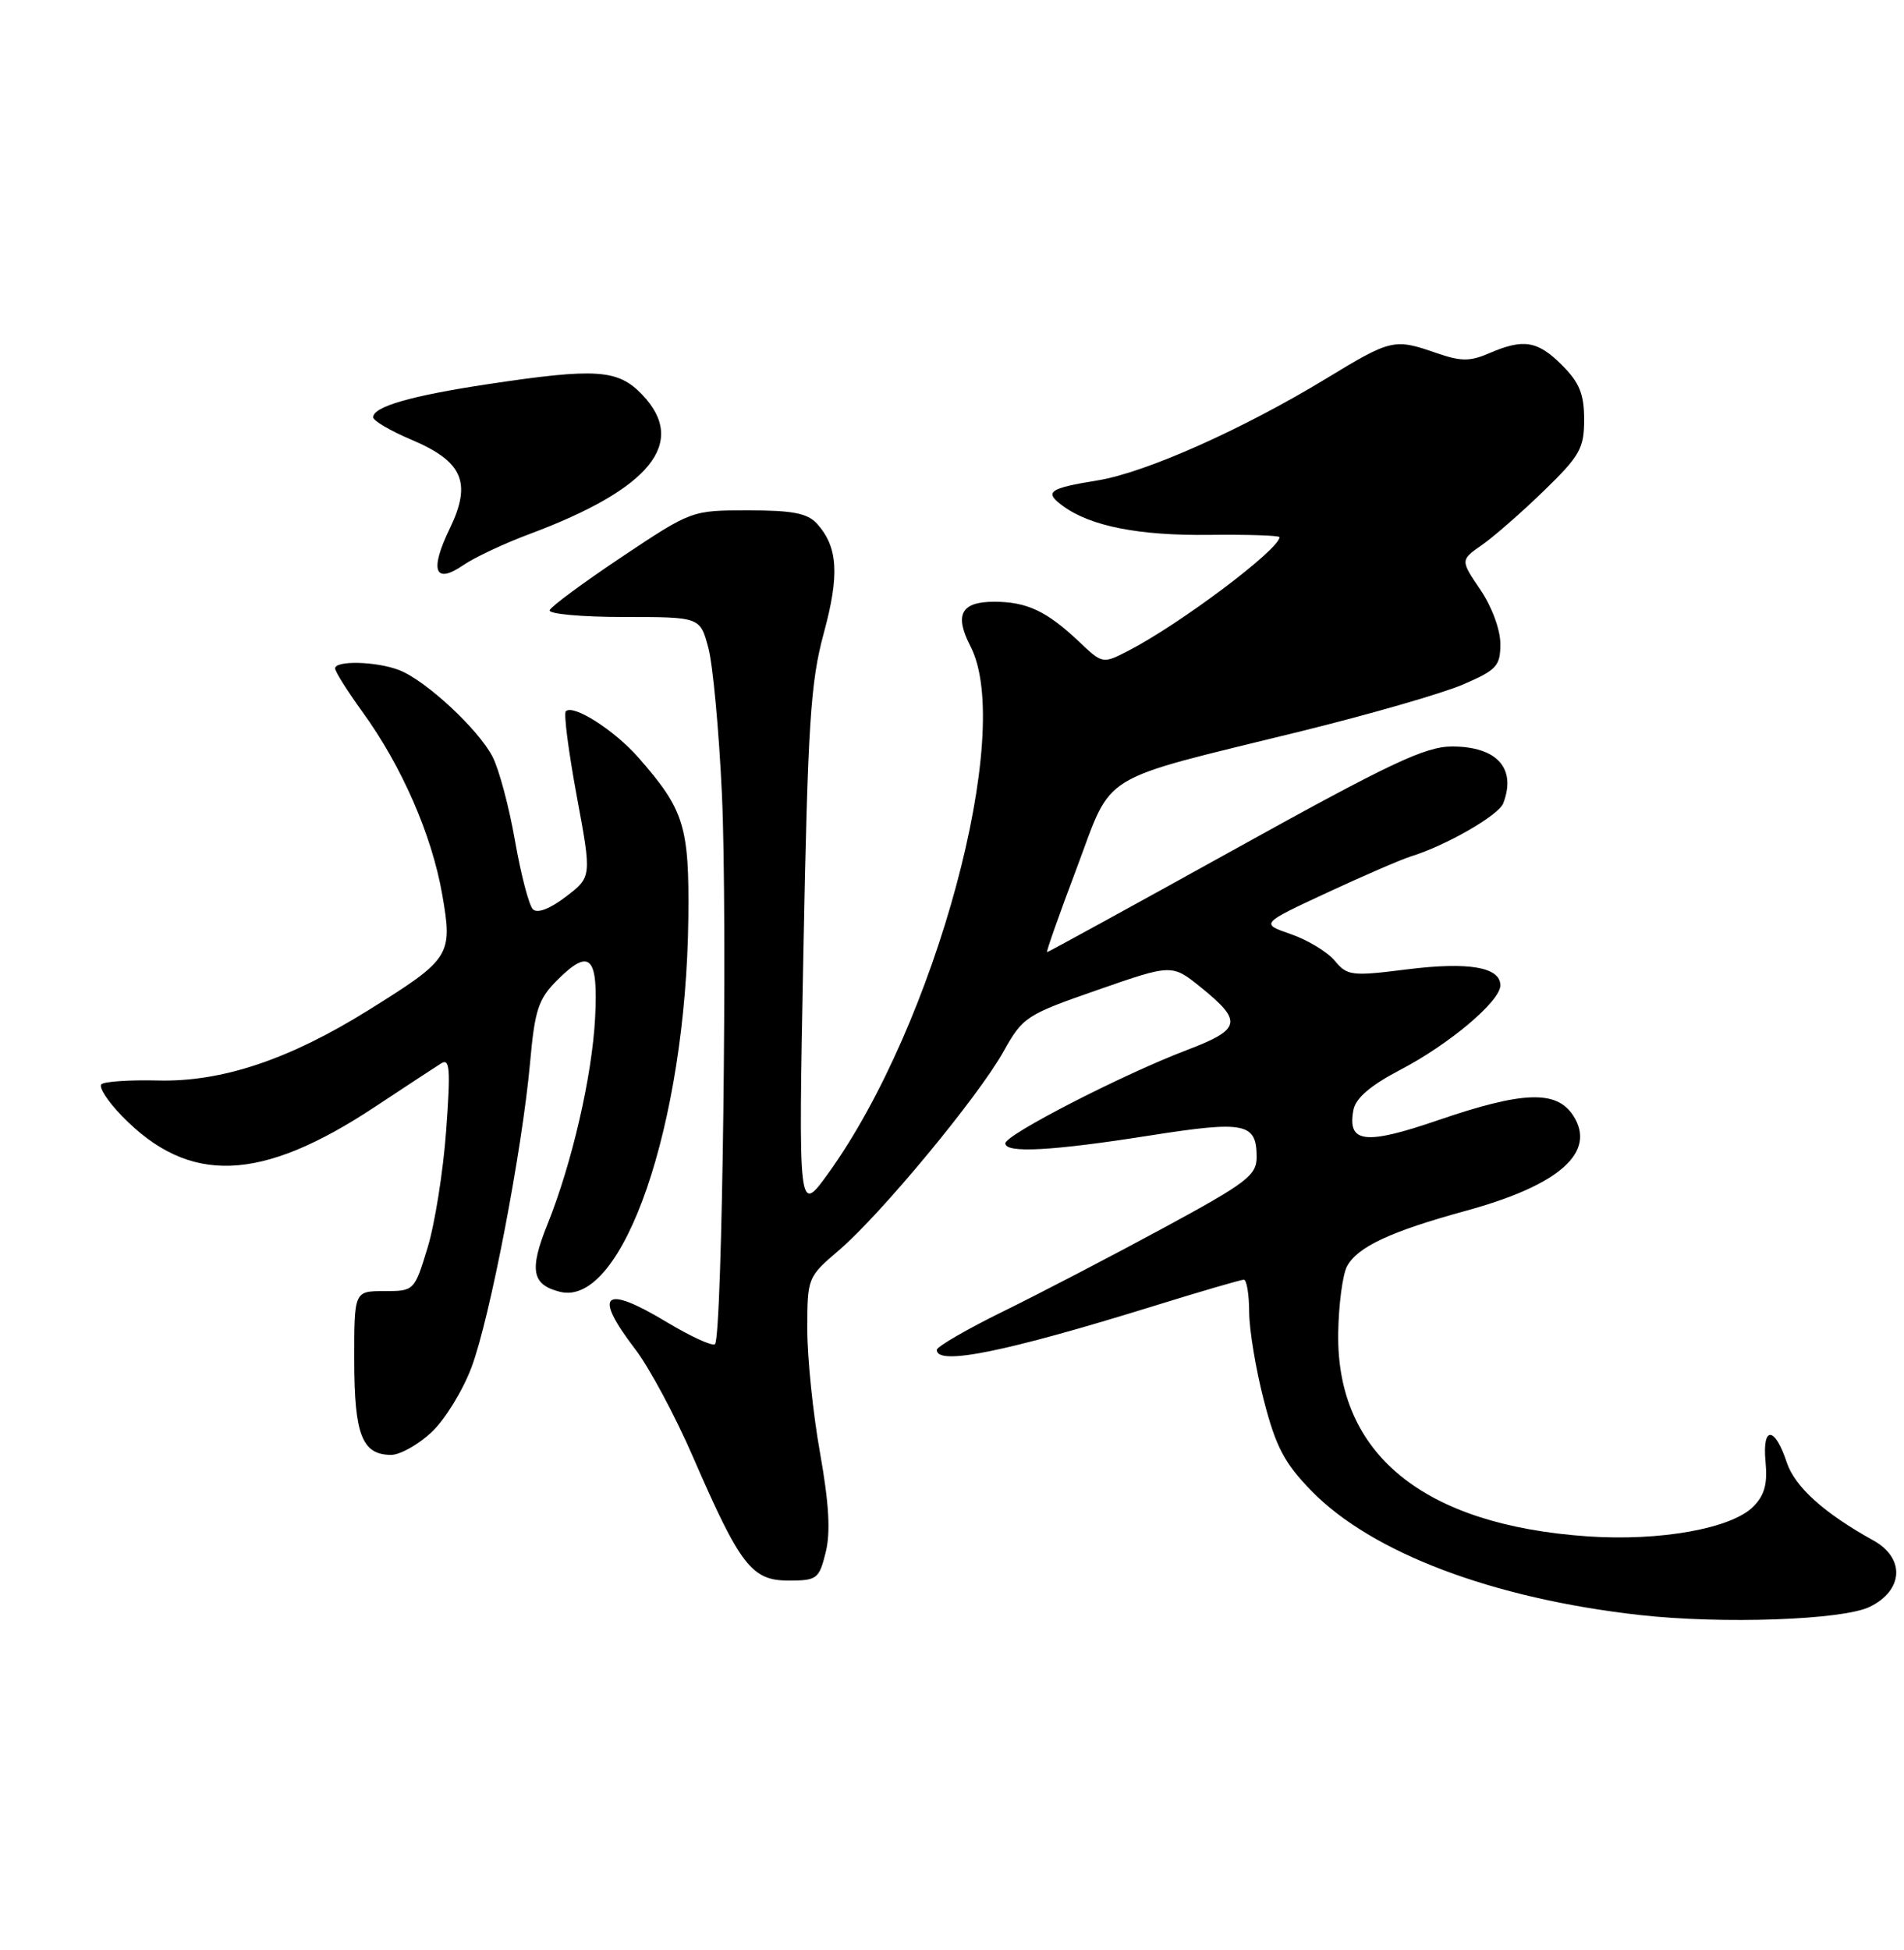 <?xml version="1.0" encoding="UTF-8" standalone="no"?>
<!DOCTYPE svg PUBLIC "-//W3C//DTD SVG 1.1//EN" "http://www.w3.org/Graphics/SVG/1.1/DTD/svg11.dtd" >
<svg xmlns="http://www.w3.org/2000/svg" xmlns:xlink="http://www.w3.org/1999/xlink" version="1.1" viewBox="0 0 250 256">
 <g >
 <path fill="currentColor"
d=" M 245.50 210.95 C 249.93 208.79 250.17 204.56 245.99 202.24 C 239.50 198.65 235.66 195.19 234.60 191.97 C 233.02 187.21 231.37 187.17 231.82 191.90 C 232.10 194.82 231.69 196.31 230.19 197.81 C 227.33 200.67 217.97 202.35 208.50 201.70 C 186.89 200.22 175.46 190.91 175.71 174.99 C 175.77 171.26 176.29 167.33 176.87 166.24 C 178.24 163.69 182.62 161.65 192.53 158.94 C 204.80 155.58 209.69 151.22 206.55 146.43 C 204.36 143.09 199.93 143.25 188.80 147.07 C 179.22 150.36 176.88 150.07 177.71 145.71 C 178.01 144.16 179.95 142.50 183.82 140.47 C 190.30 137.10 197.00 131.44 197.00 129.36 C 197.00 126.96 192.83 126.25 184.75 127.26 C 177.47 128.18 176.90 128.11 175.25 126.12 C 174.29 124.97 171.70 123.40 169.50 122.64 C 165.50 121.26 165.50 121.26 174.23 117.20 C 179.03 114.97 183.98 112.83 185.23 112.44 C 189.87 111.01 196.77 107.04 197.38 105.46 C 199.14 100.87 196.55 98.00 190.66 98.00 C 187.14 98.00 182.53 100.18 162.11 111.50 C 148.72 118.92 137.63 125.00 137.48 125.00 C 137.33 125.00 139.08 120.06 141.36 114.01 C 146.20 101.16 143.73 102.67 170.83 96.00 C 179.81 93.79 189.38 91.03 192.08 89.87 C 196.52 87.96 197.00 87.44 197.00 84.52 C 197.00 82.67 195.87 79.61 194.37 77.41 C 191.74 73.53 191.74 73.53 194.62 71.52 C 196.20 70.41 199.86 67.21 202.75 64.40 C 207.45 59.84 208.00 58.86 208.00 55.08 C 208.00 51.73 207.39 50.23 205.08 47.92 C 201.87 44.72 200.03 44.43 195.50 46.39 C 193.02 47.46 191.82 47.46 188.62 46.35 C 183.07 44.42 182.66 44.51 174.18 49.67 C 163.19 56.35 150.46 62.03 144.16 63.06 C 137.68 64.11 137.04 64.58 139.57 66.43 C 143.19 69.08 149.51 70.33 158.75 70.22 C 163.84 70.16 168.00 70.30 168.00 70.52 C 168.00 72.12 154.89 81.97 148.14 85.44 C 144.78 87.17 144.77 87.17 141.64 84.20 C 137.42 80.22 134.82 79.00 130.53 79.00 C 126.18 79.00 125.28 80.70 127.43 84.86 C 133.21 96.04 122.85 134.45 108.78 154.00 C 104.82 159.50 104.82 159.50 105.49 125.00 C 106.07 94.97 106.42 89.55 108.16 83.14 C 110.25 75.46 110.03 71.81 107.27 68.75 C 106.03 67.38 104.07 67.00 98.25 67.00 C 90.81 67.00 90.81 67.00 81.65 73.11 C 76.62 76.47 72.35 79.62 72.17 80.11 C 71.98 80.60 76.35 81.00 81.88 81.00 C 91.92 81.00 91.92 81.00 93.00 85.02 C 93.60 87.23 94.40 95.89 94.79 104.27 C 95.54 120.46 94.84 175.49 93.88 176.46 C 93.56 176.78 90.69 175.46 87.51 173.55 C 79.26 168.58 77.82 169.82 83.38 177.09 C 85.24 179.51 88.67 185.91 91.00 191.29 C 97.20 205.56 98.70 207.50 103.54 207.50 C 107.28 207.50 107.55 207.29 108.42 203.78 C 109.07 201.14 108.85 197.36 107.67 190.73 C 106.75 185.59 106.00 178.30 106.00 174.54 C 106.00 167.75 106.03 167.66 110.15 164.14 C 115.65 159.44 128.46 143.97 131.76 138.05 C 134.30 133.50 134.74 133.22 144.15 129.95 C 153.89 126.56 153.89 126.56 157.70 129.64 C 163.22 134.11 162.98 135.14 155.77 137.88 C 147.39 141.07 132.00 148.98 132.00 150.10 C 132.00 151.43 138.11 151.10 151.00 149.07 C 163.49 147.11 165.00 147.41 165.00 151.91 C 165.00 154.30 163.70 155.29 152.75 161.22 C 146.01 164.87 136.56 169.79 131.75 172.15 C 126.94 174.51 123.00 176.80 123.00 177.22 C 123.00 179.32 132.00 177.50 151.57 171.43 C 157.66 169.54 162.95 168.00 163.32 168.00 C 163.69 168.00 164.01 169.91 164.02 172.25 C 164.03 174.59 164.90 179.83 165.96 183.90 C 167.53 189.96 168.66 192.10 172.19 195.72 C 180.11 203.85 195.98 209.85 215.27 212.02 C 226.10 213.24 241.97 212.68 245.50 210.95 Z  M 56.67 188.02 C 58.41 186.39 60.78 182.54 61.92 179.48 C 64.34 173.01 68.55 151.08 69.60 139.51 C 70.22 132.57 70.69 131.15 73.16 128.68 C 77.44 124.40 78.56 125.51 78.14 133.60 C 77.75 141.26 75.10 152.74 71.88 160.74 C 69.47 166.73 69.83 168.67 73.52 169.59 C 81.80 171.67 90.08 147.55 90.38 120.52 C 90.51 108.46 89.84 106.31 83.83 99.46 C 80.67 95.86 75.26 92.41 74.29 93.38 C 74.00 93.67 74.65 98.68 75.73 104.52 C 77.70 115.13 77.70 115.13 74.30 117.72 C 72.19 119.33 70.55 119.95 69.97 119.37 C 69.45 118.85 68.40 114.81 67.62 110.38 C 66.85 105.95 65.52 100.98 64.67 99.34 C 62.80 95.72 55.84 89.27 52.38 87.96 C 49.39 86.82 44.00 86.69 44.00 87.75 C 44.00 88.17 45.63 90.75 47.62 93.50 C 52.76 100.59 56.70 109.63 58.06 117.41 C 59.46 125.45 59.20 125.87 48.32 132.65 C 37.95 139.11 29.11 142.06 20.74 141.85 C 17.03 141.76 13.68 141.98 13.31 142.35 C 12.94 142.73 14.14 144.58 15.98 146.48 C 24.81 155.59 34.21 155.25 49.26 145.29 C 53.24 142.66 57.13 140.10 57.90 139.62 C 59.07 138.87 59.18 140.26 58.58 148.45 C 58.19 153.80 57.09 160.72 56.13 163.84 C 54.41 169.47 54.38 169.50 50.45 169.50 C 46.50 169.50 46.50 169.50 46.51 178.61 C 46.52 188.38 47.55 191.00 51.37 191.00 C 52.54 190.99 54.93 189.65 56.67 188.02 Z  M 69.50 70.12 C 85.43 64.18 90.35 58.10 84.31 51.80 C 81.13 48.48 78.28 48.29 63.96 50.45 C 53.96 51.96 49.00 53.39 49.00 54.78 C 49.00 55.23 51.24 56.55 53.98 57.71 C 60.78 60.58 61.98 63.34 59.05 69.40 C 56.38 74.91 57.07 76.77 60.82 74.20 C 62.29 73.19 66.20 71.35 69.50 70.12 Z "/>
</g>
</svg>